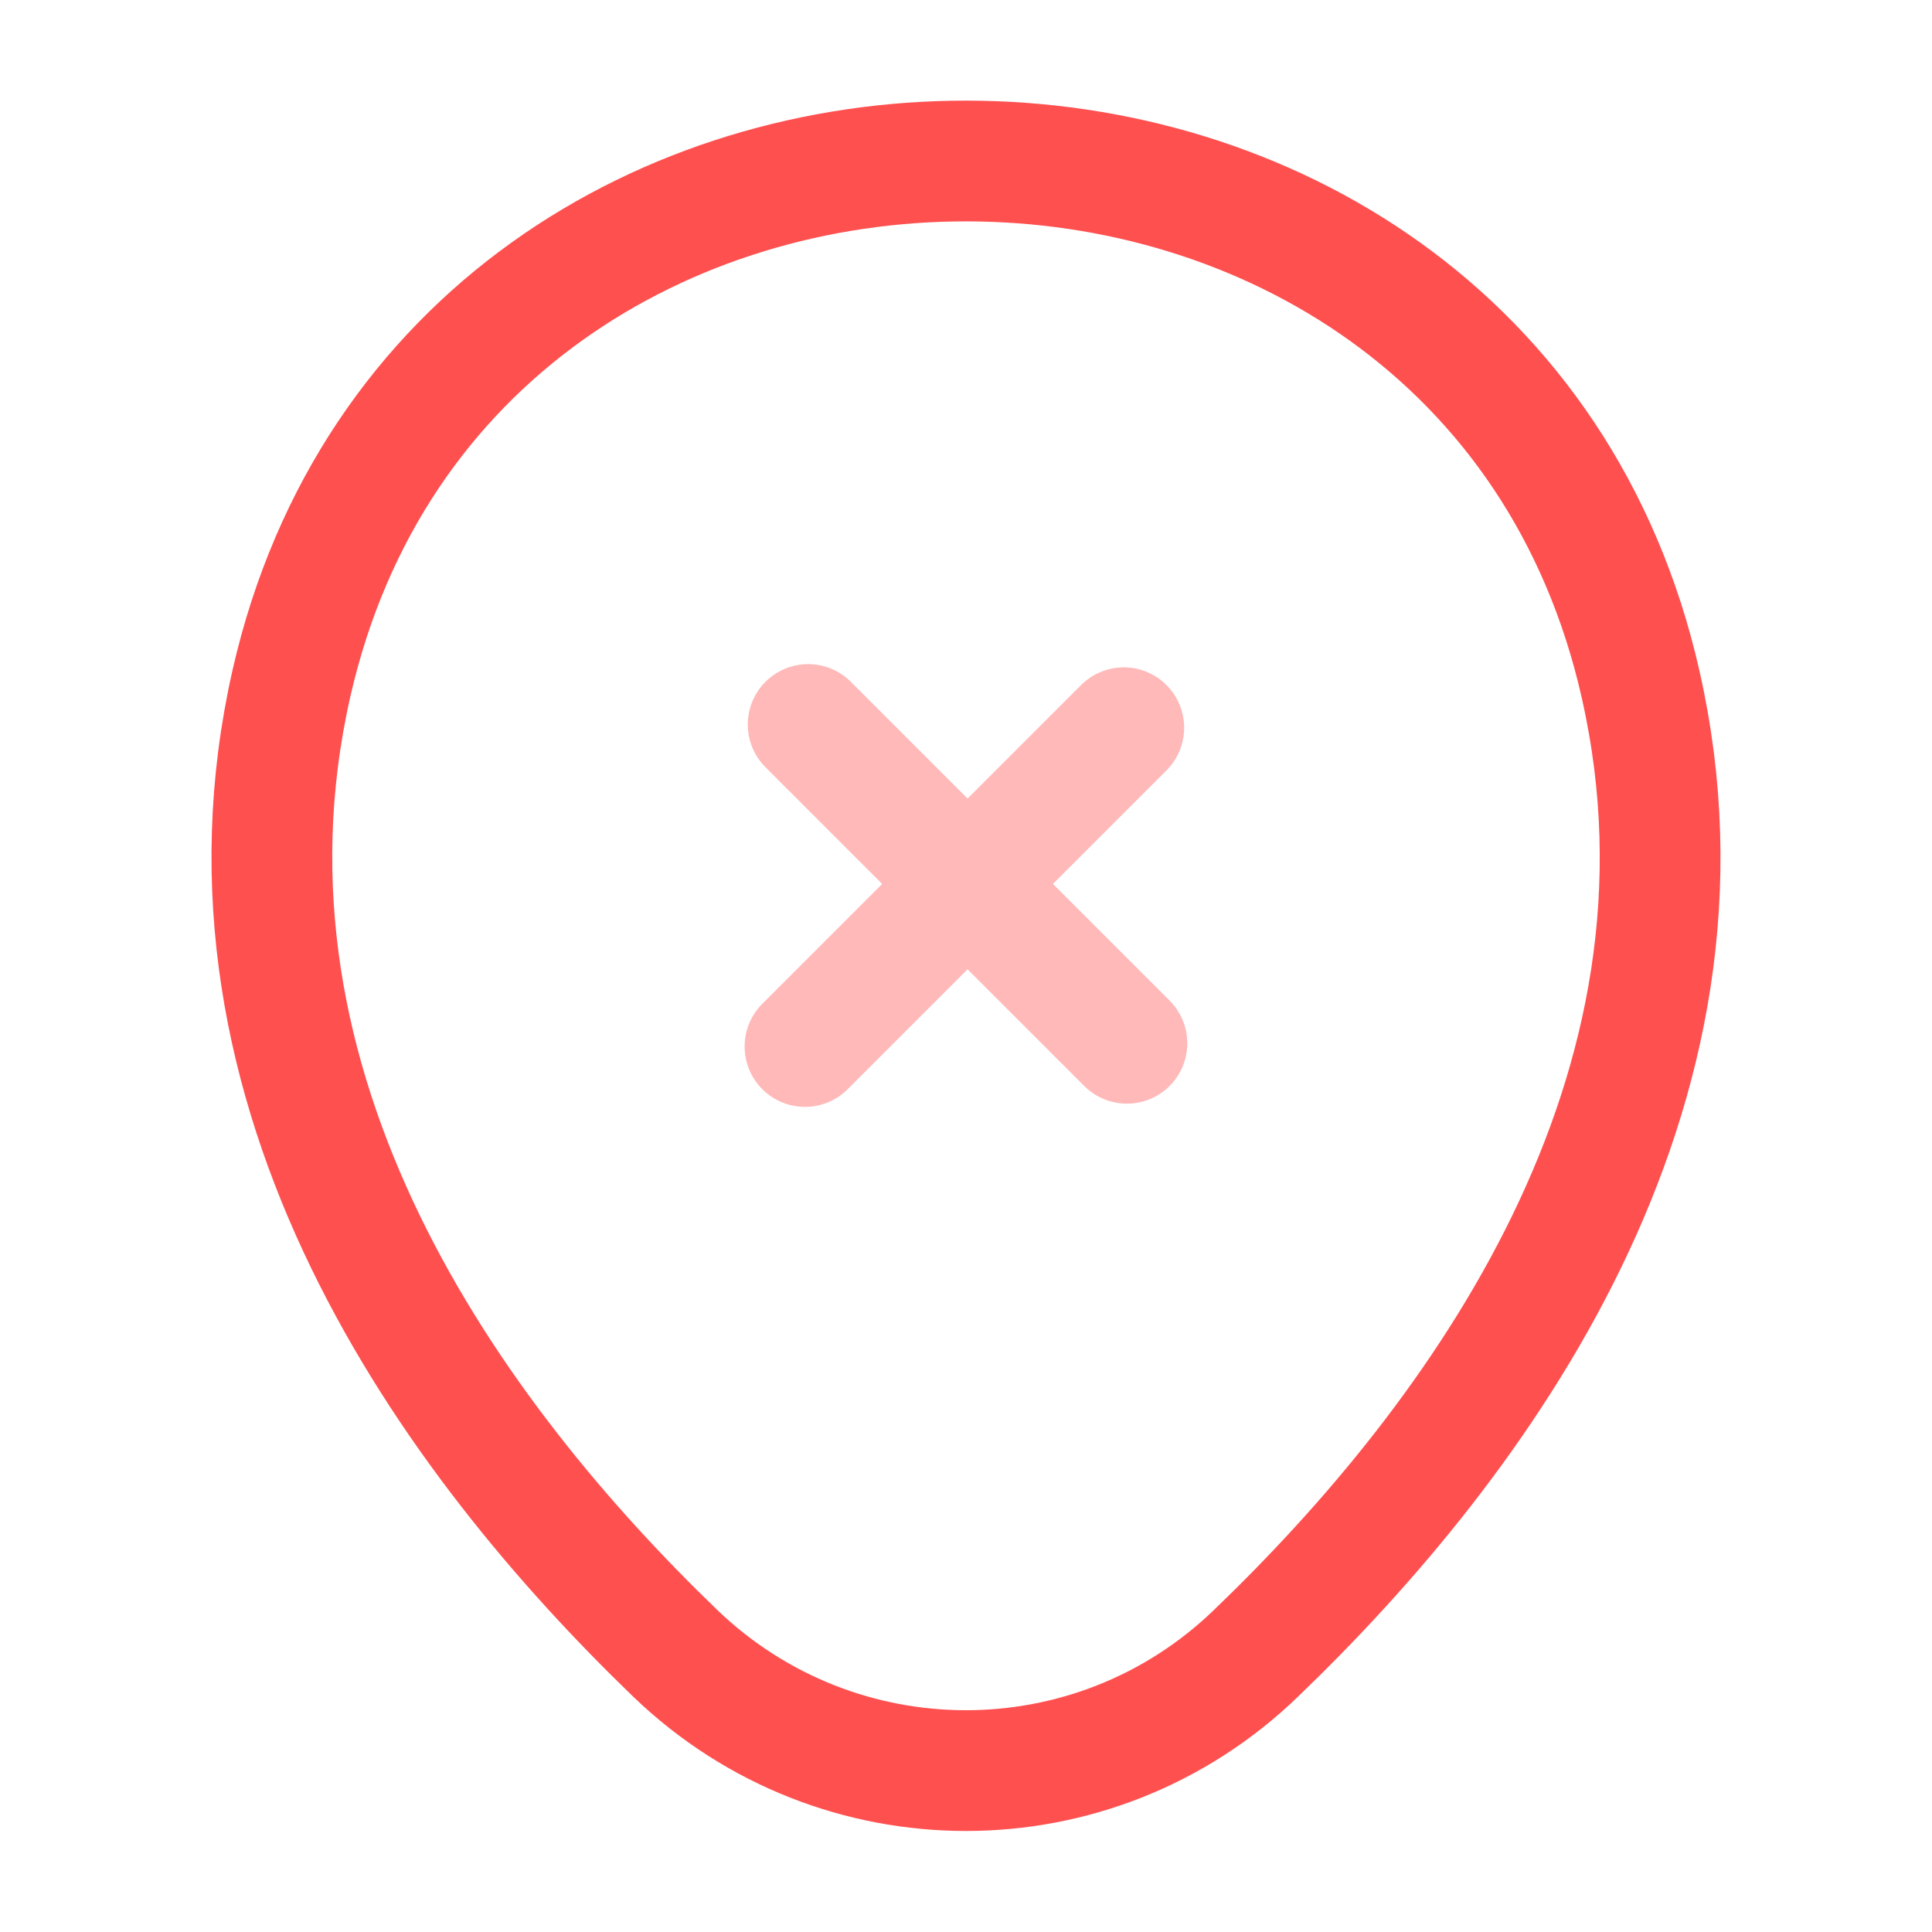 <!DOCTYPE svg PUBLIC "-//W3C//DTD SVG 1.1//EN" "http://www.w3.org/Graphics/SVG/1.1/DTD/svg11.dtd">
<!-- Uploaded to: SVG Repo, www.svgrepo.com, Transformed by: SVG Repo Mixer Tools -->
<svg width="800px" height="800px" viewBox="0 0 24 24" fill="none" xmlns="http://www.w3.org/2000/svg">
<g id="SVGRepo_bgCarrier" stroke-width="0"/>
<g id="SVGRepo_tracerCarrier" stroke-linecap="round" stroke-linejoin="round"/>
<g id="SVGRepo_iconCarrier"> <path d="M3.62 8.49C5.59 -0.17 18.42 -0.16 20.38 8.5C21.53 13.58 18.37 17.88 15.6 20.54C13.59 22.48 10.41 22.48 8.39 20.54C5.63 17.88 2.47 13.57 3.62 8.49Z" stroke="#ff5050" stroke-width="1.5"/> <g opacity="0.4"> <path d="M13.999 12.96L10.039 9" stroke="#ff5050" stroke-width="1.5" stroke-miterlimit="10" stroke-linecap="round" stroke-linejoin="round"/> <path d="M13.96 9.04L10 13" stroke="#ff5050" stroke-width="1.5" stroke-miterlimit="10" stroke-linecap="round" stroke-linejoin="round"/> </g> </g>
</svg>